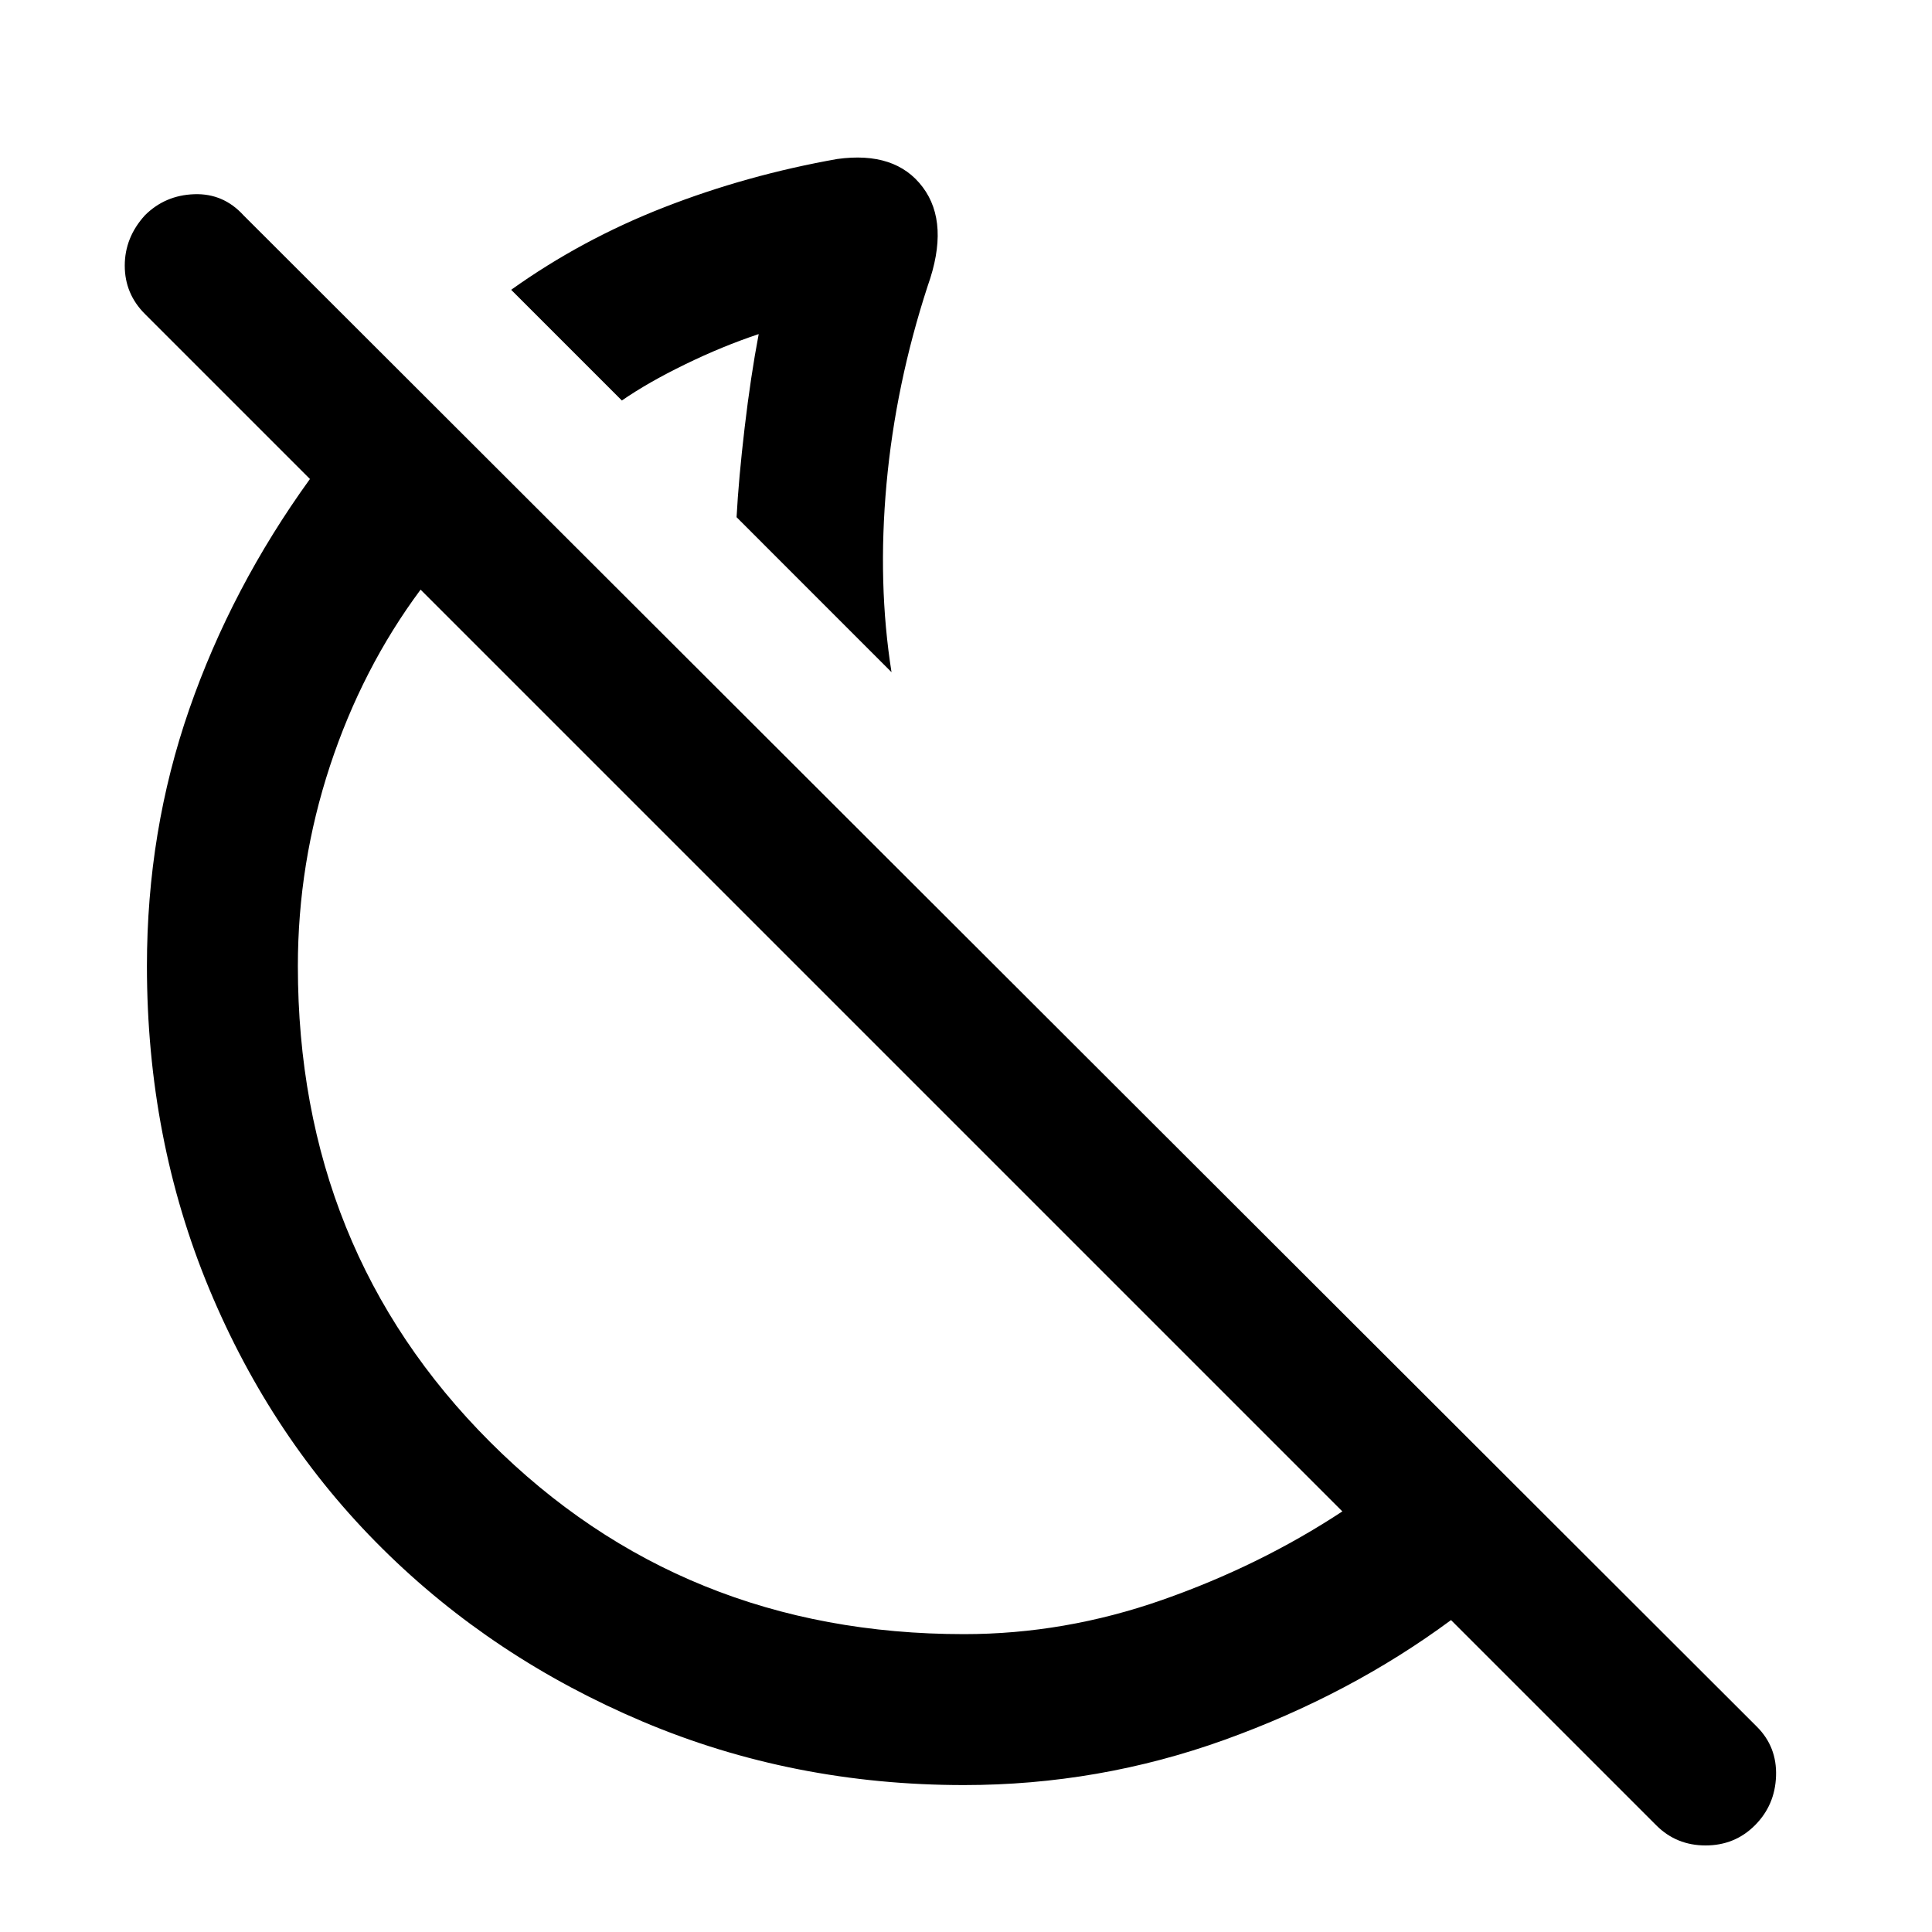 <svg xmlns="http://www.w3.org/2000/svg" height="40" width="40"><path d="m18.458 13.917-3.208-3.209q.042-.791.167-1.854.125-1.062.291-1.937-.75.25-1.52.625-.771.375-1.313.75L10.583 6q1.459-1.042 3.167-1.708 1.708-.667 3.583-1 1.209-.167 1.771.583.563.75.104 2.042-.666 2.041-.854 4.104-.187 2.062.104 3.896Zm15.834 23.875-4.25-4.25q-2.084 1.541-4.688 2.479-2.604.937-5.396.937-3.541 0-6.646-1.312-3.104-1.313-5.395-3.584-2.292-2.27-3.584-5.374Q3.042 23.583 3.042 20q0-2.792.875-5.312.875-2.521 2.5-4.771L3 6.5q-.417-.417-.417-1T3 4.458q.417-.416 1.021-.437.604-.021 1.021.437L36.375 35.75q.417.417.396 1.021-.021.604-.438 1.021-.416.416-1.021.416-.604 0-1.02-.416Zm-14.334-3.959q2.084 0 4.104-.708 2.021-.708 3.73-1.833L8.708 12.208Q7.5 13.833 6.833 15.854 6.167 17.875 6.167 20q0 5.875 3.979 9.854 3.979 3.979 9.812 3.979ZM15.75 19.25Zm-.5-8.542Z"/></svg>
